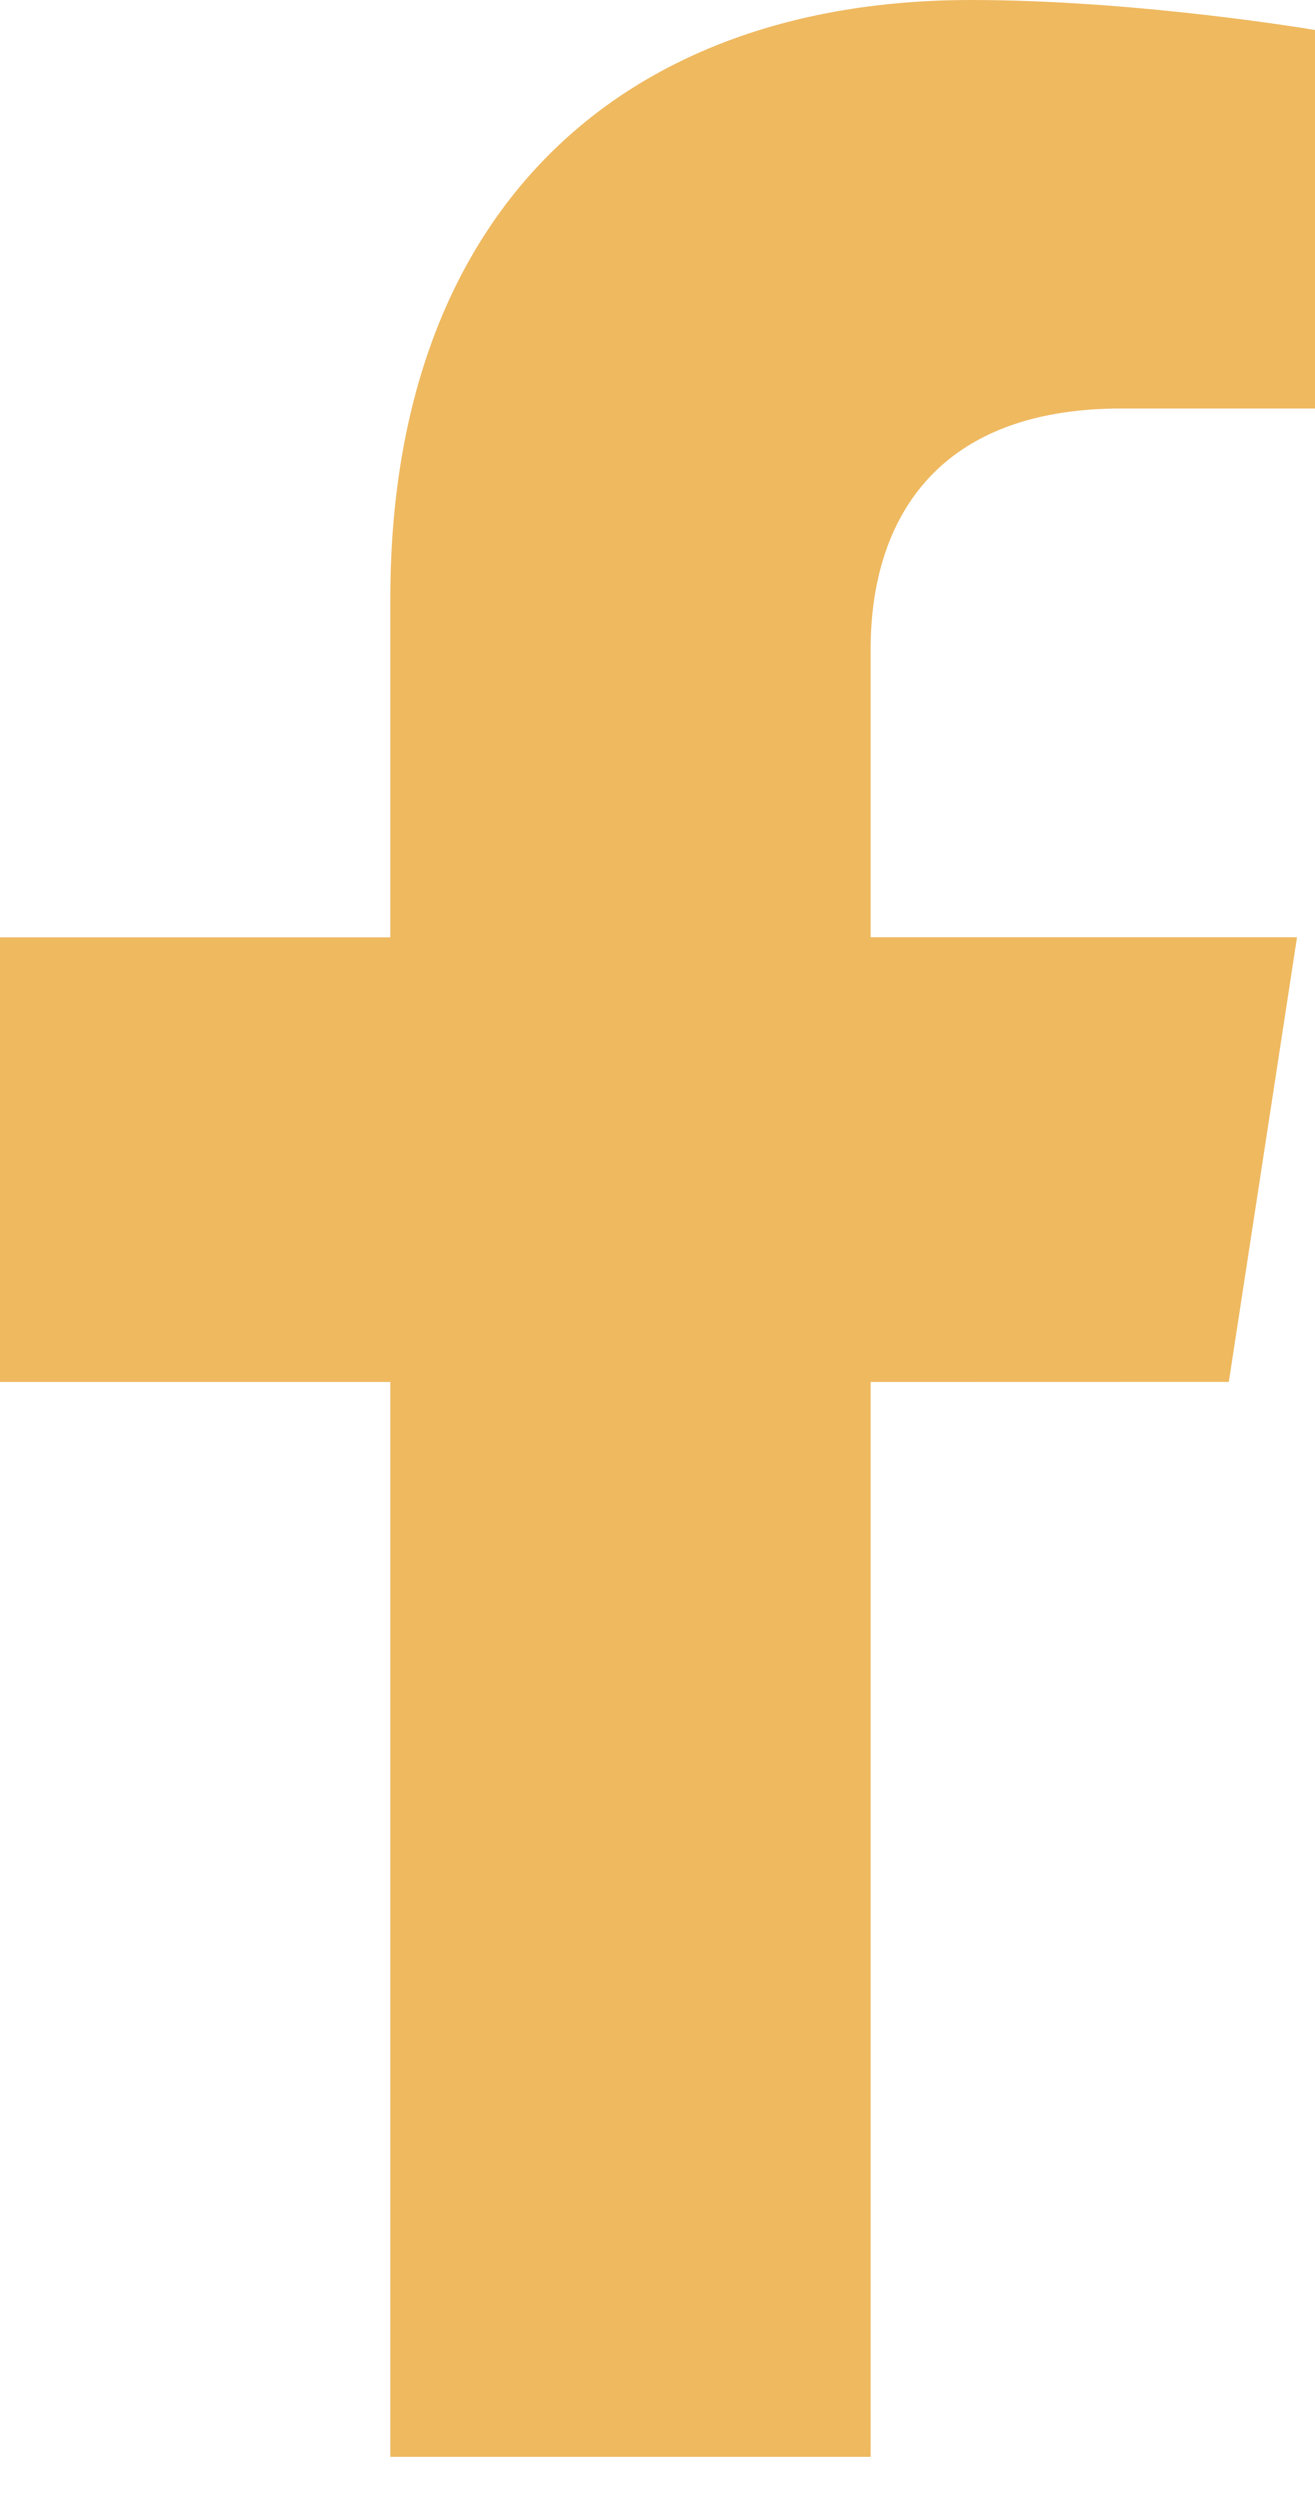<svg width="30" height="57" viewBox="0 0 30 57" fill="none" xmlns="http://www.w3.org/2000/svg">
<path d="M28.034 31.507L29.59 21.37H19.863V14.792C19.863 12.019 21.221 9.314 25.578 9.314H30V0.684C30 0.684 25.988 0 22.151 0C14.14 0 8.905 4.856 8.905 13.645V21.372H0V31.509H8.905V56.016H19.863V31.509L28.034 31.507Z" fill="#EFB960"/>
</svg>
